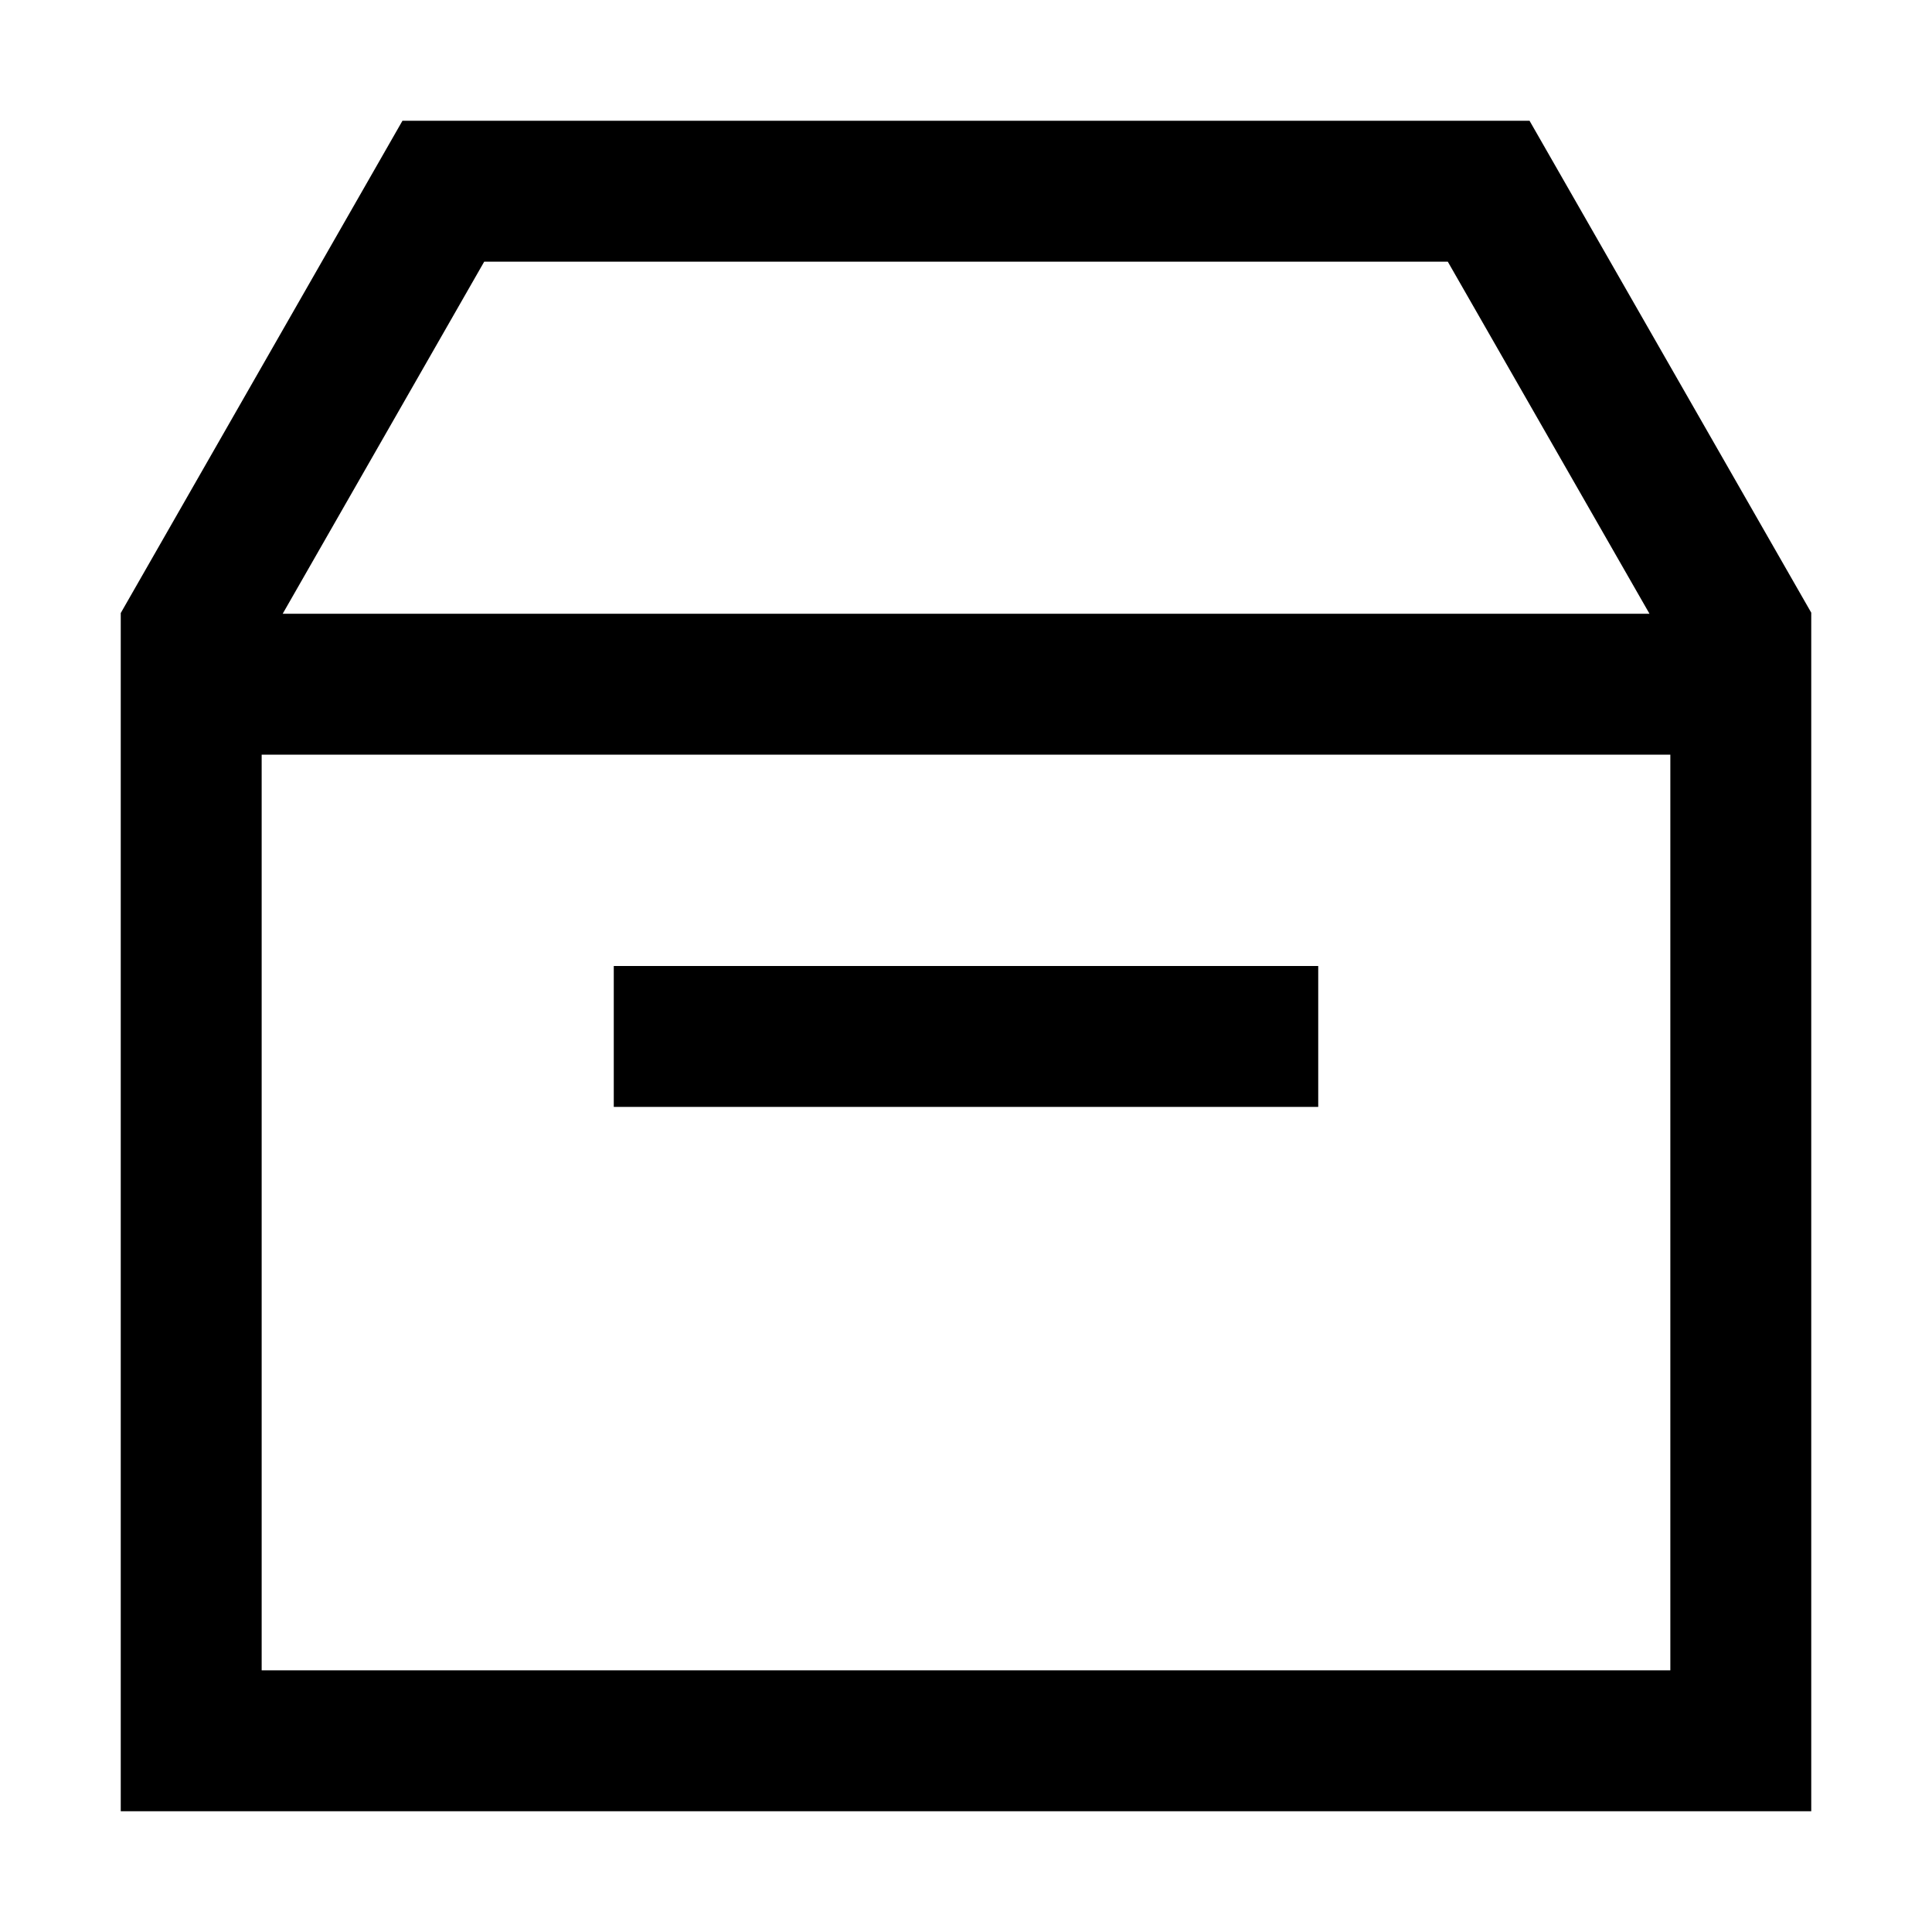 <?xml version="1.0" standalone="no"?><!DOCTYPE svg PUBLIC "-//W3C//DTD SVG 1.1//EN" "http://www.w3.org/Graphics/SVG/1.1/DTD/svg11.dtd"><svg class="icon" width="200px" height="200.00px" viewBox="0 0 1024 1024" version="1.1" xmlns="http://www.w3.org/2000/svg"><path d="M138.688 344.832v540.48h746.624V344.576L767.36 138.688H256.64l-117.952 206.08zM213.312 64h597.376L960 324.736V960H64V324.928L213.312 64zM64 325.312h896V400H64V325.312zM325.312 512h373.376v74.688H325.312V512z"  /></svg>